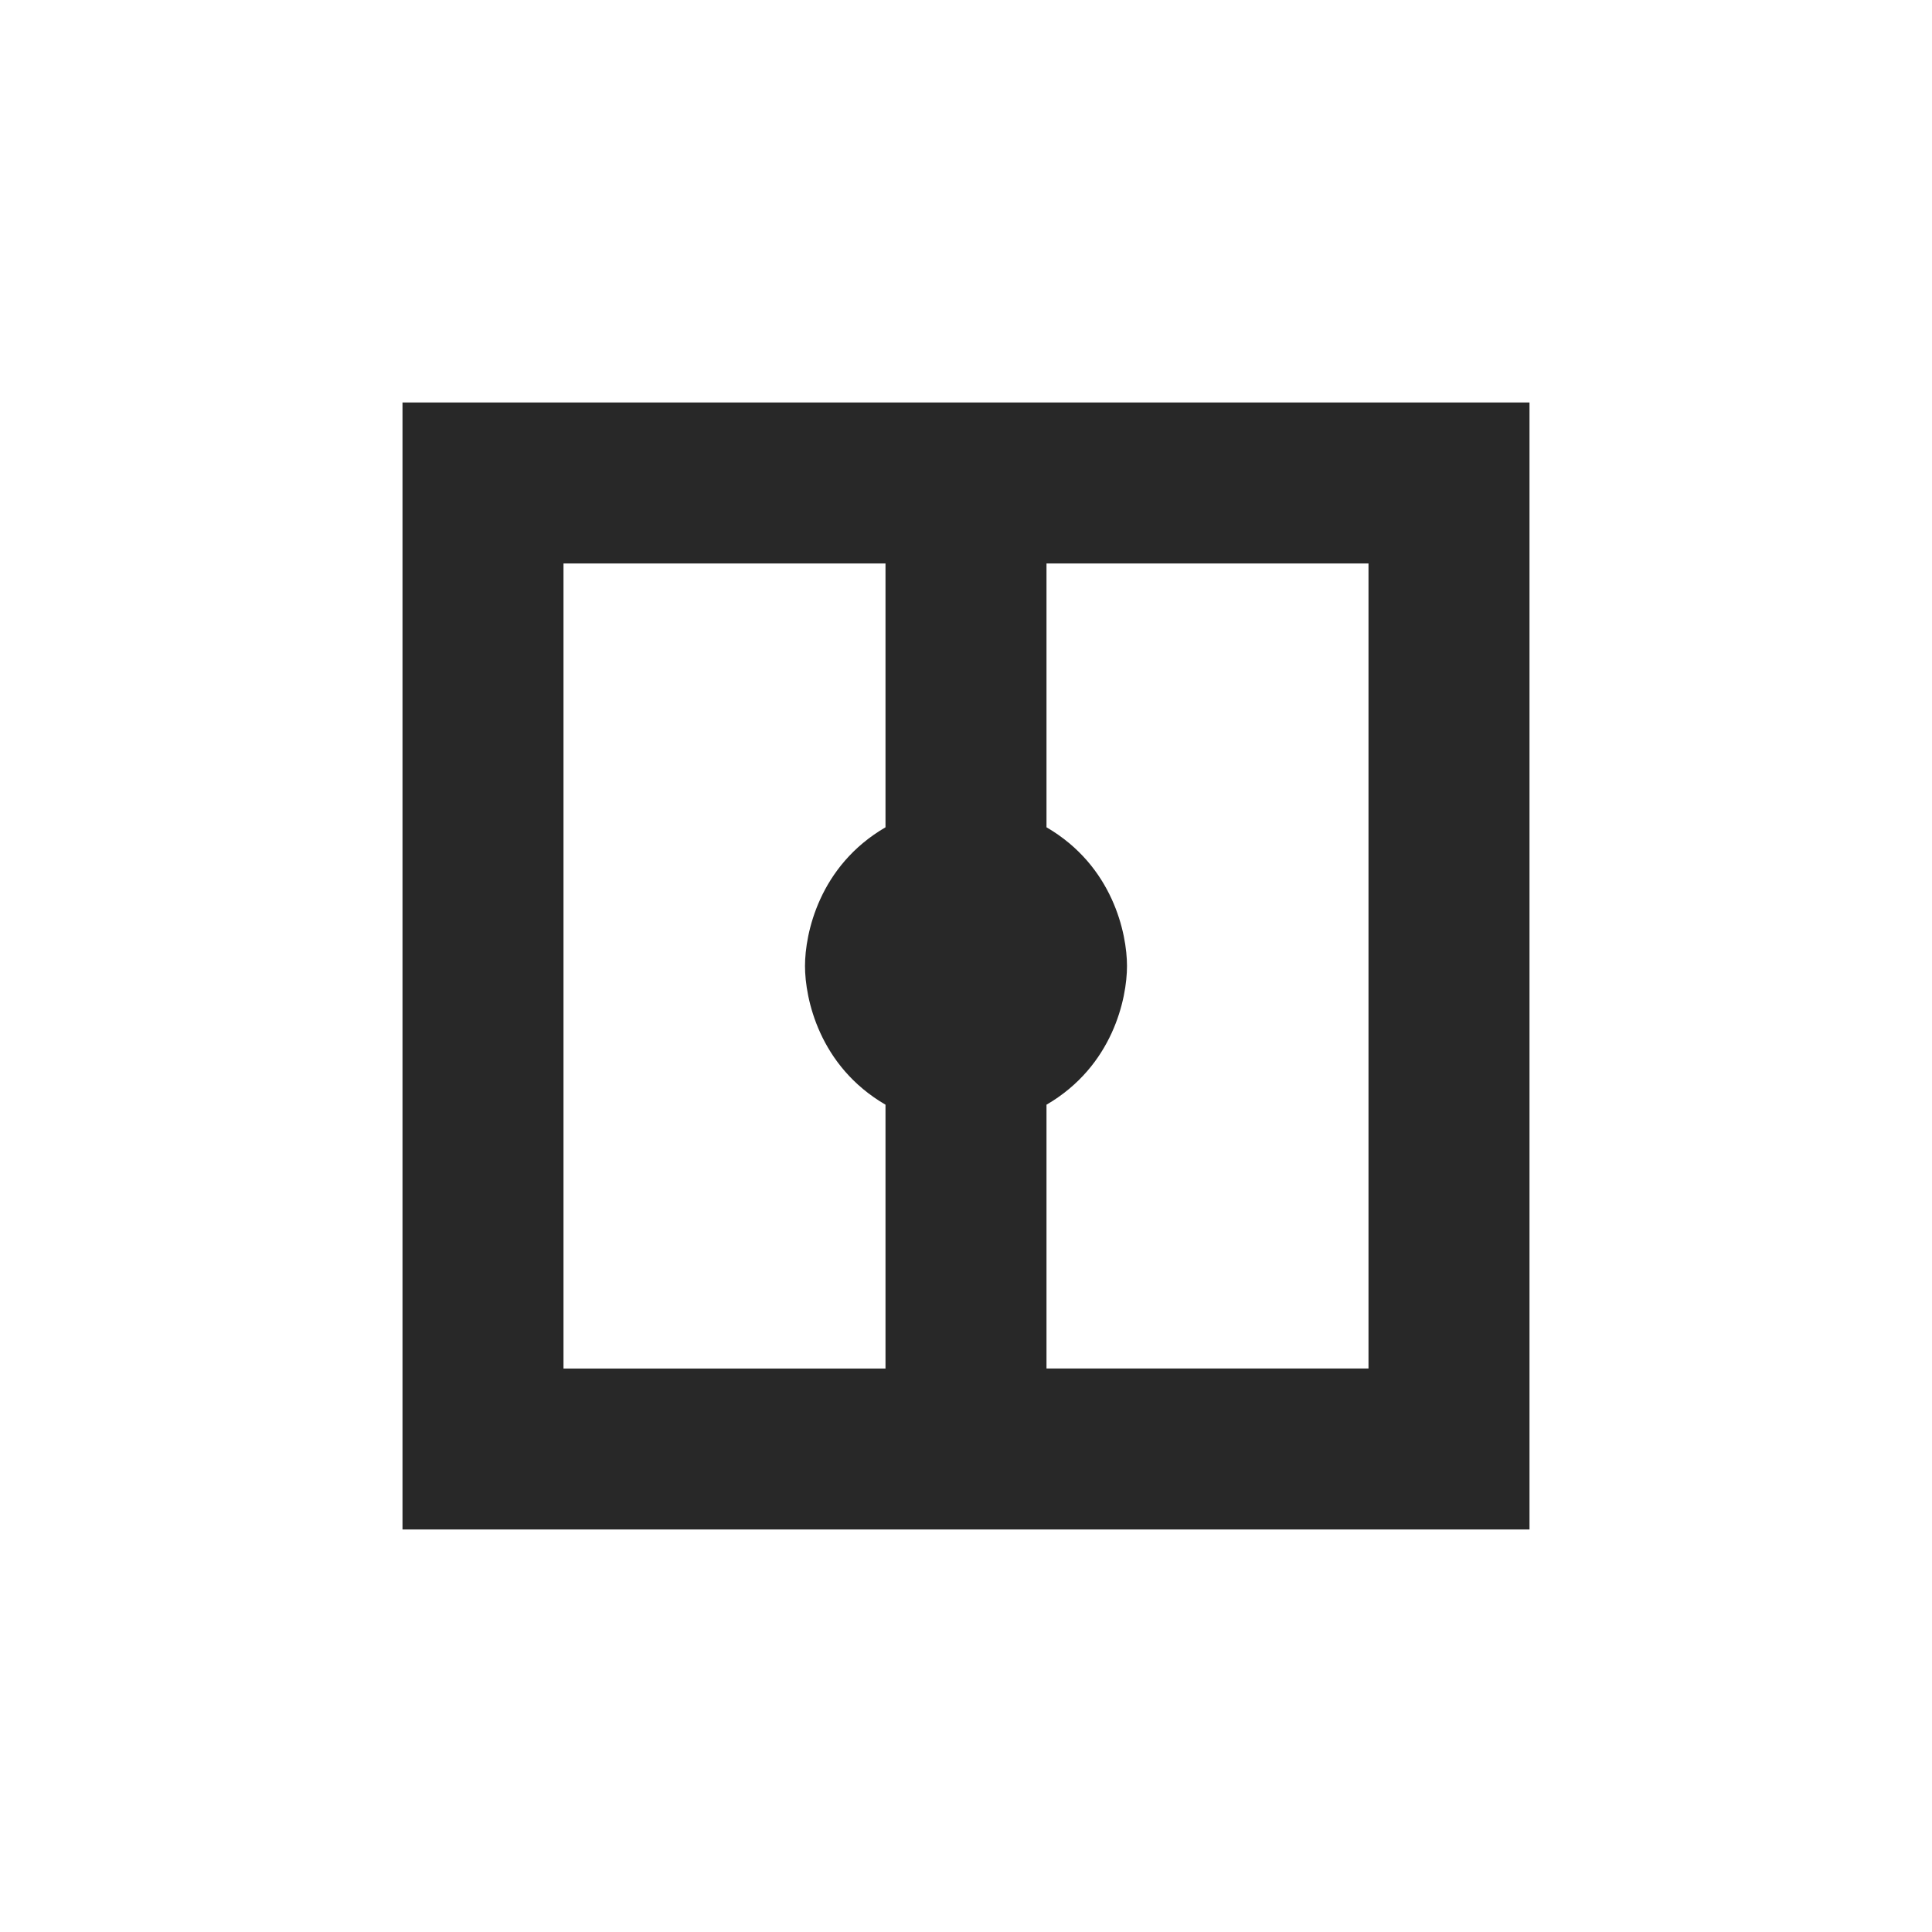 <svg width="24" height="24" version="1.1" xmlns="http://www.w3.org/2000/svg">
  <defs>
    <style id="current-color-scheme" type="text/css">.ColorScheme-Text { color:#282828; } .ColorScheme-Highlight { color:#458588; }</style>
  </defs>
  <path class="ColorScheme-Text" d="m5 5v14h14v-14zm2 2h4v3.277c-0.825 0.48-1 1.321-1 1.723s0.175 1.243 1 1.723v3.277h-4zm6 0h4v10h-4v-3.277c0.825-0.48 1-1.321 1-1.723s-0.175-1.243-1-1.723z" fill="currentColor"/>
</svg>
